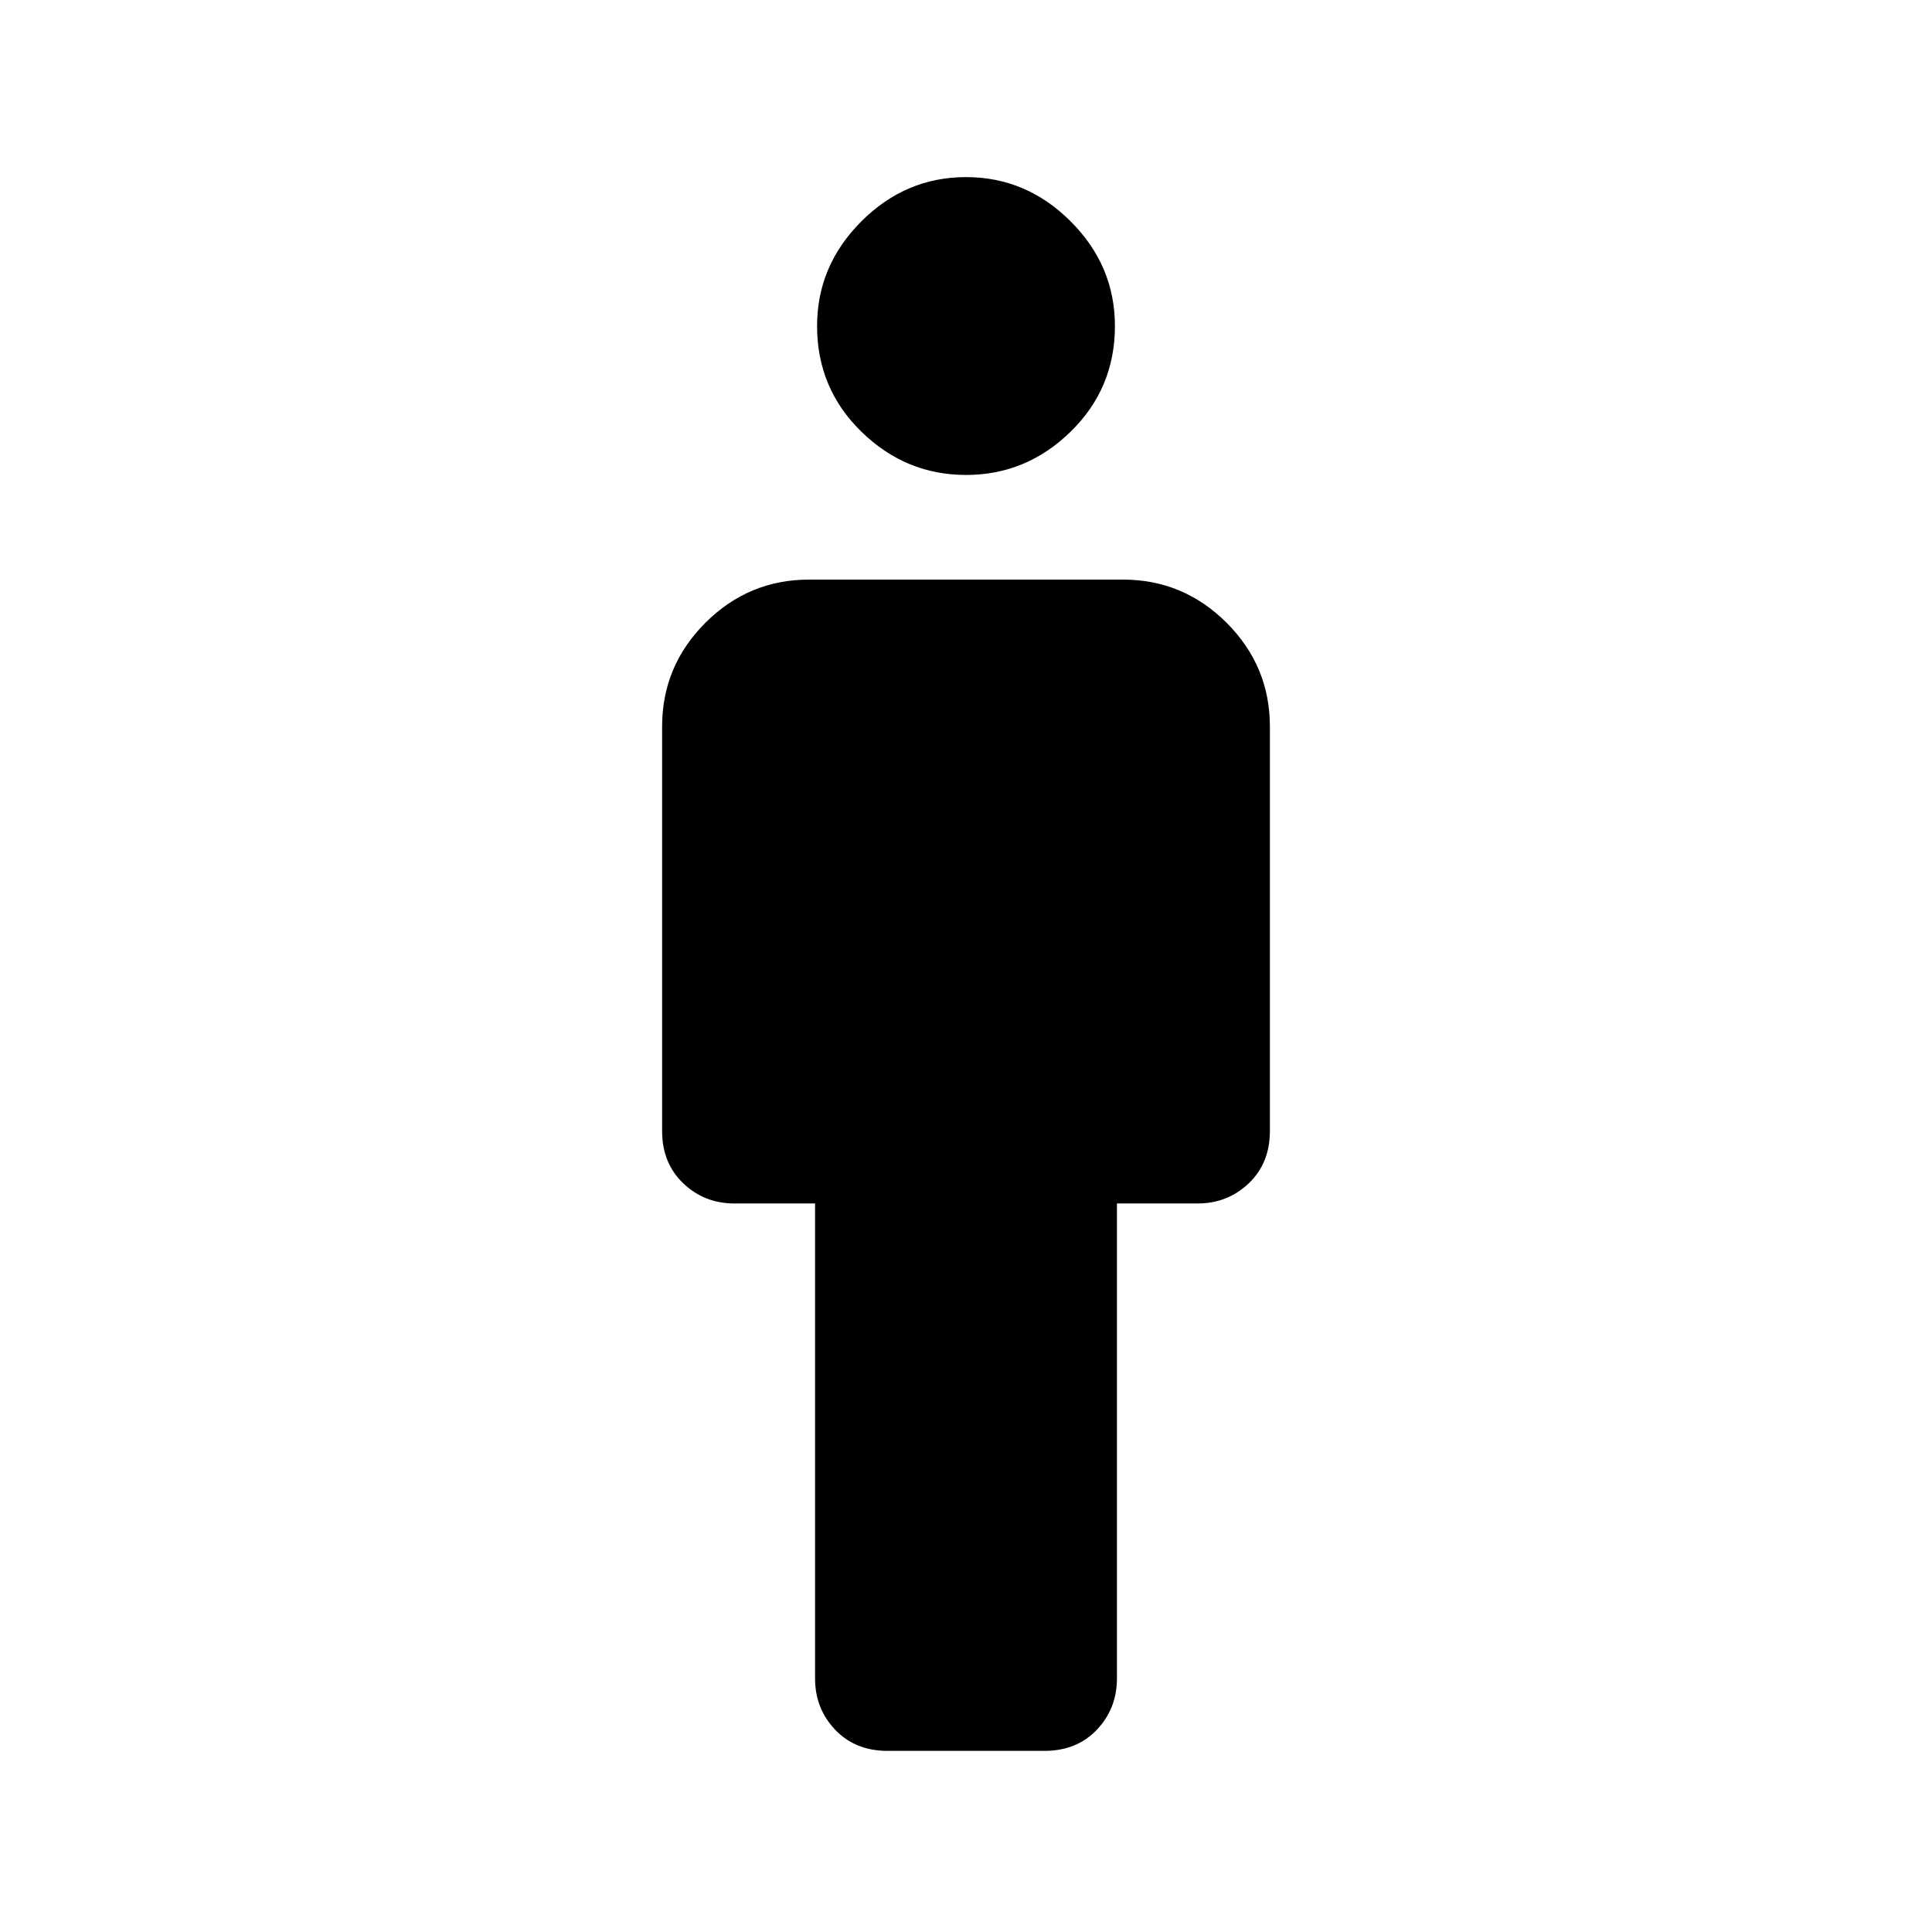 <svg xmlns="http://www.w3.org/2000/svg" height="24" width="24"><path d="M11.025 21.75q-.4 0-.65-.262-.25-.263-.25-.638v-5.9h-1q-.375 0-.637-.25-.263-.25-.263-.65V9.025q0-.75.537-1.288Q9.3 7.2 10.05 7.2h3.9q.75 0 1.288.537.537.538.537 1.288v5.025q0 .4-.263.65-.262.25-.637.25h-1v5.9q0 .375-.25.638-.25.262-.65.262ZM12 5.9q-.75 0-1.3-.538-.55-.537-.55-1.312 0-.75.55-1.3T12 2.2q.75 0 1.3.55t.55 1.3q0 .775-.55 1.312-.55.538-1.3.538Z"/></svg>
